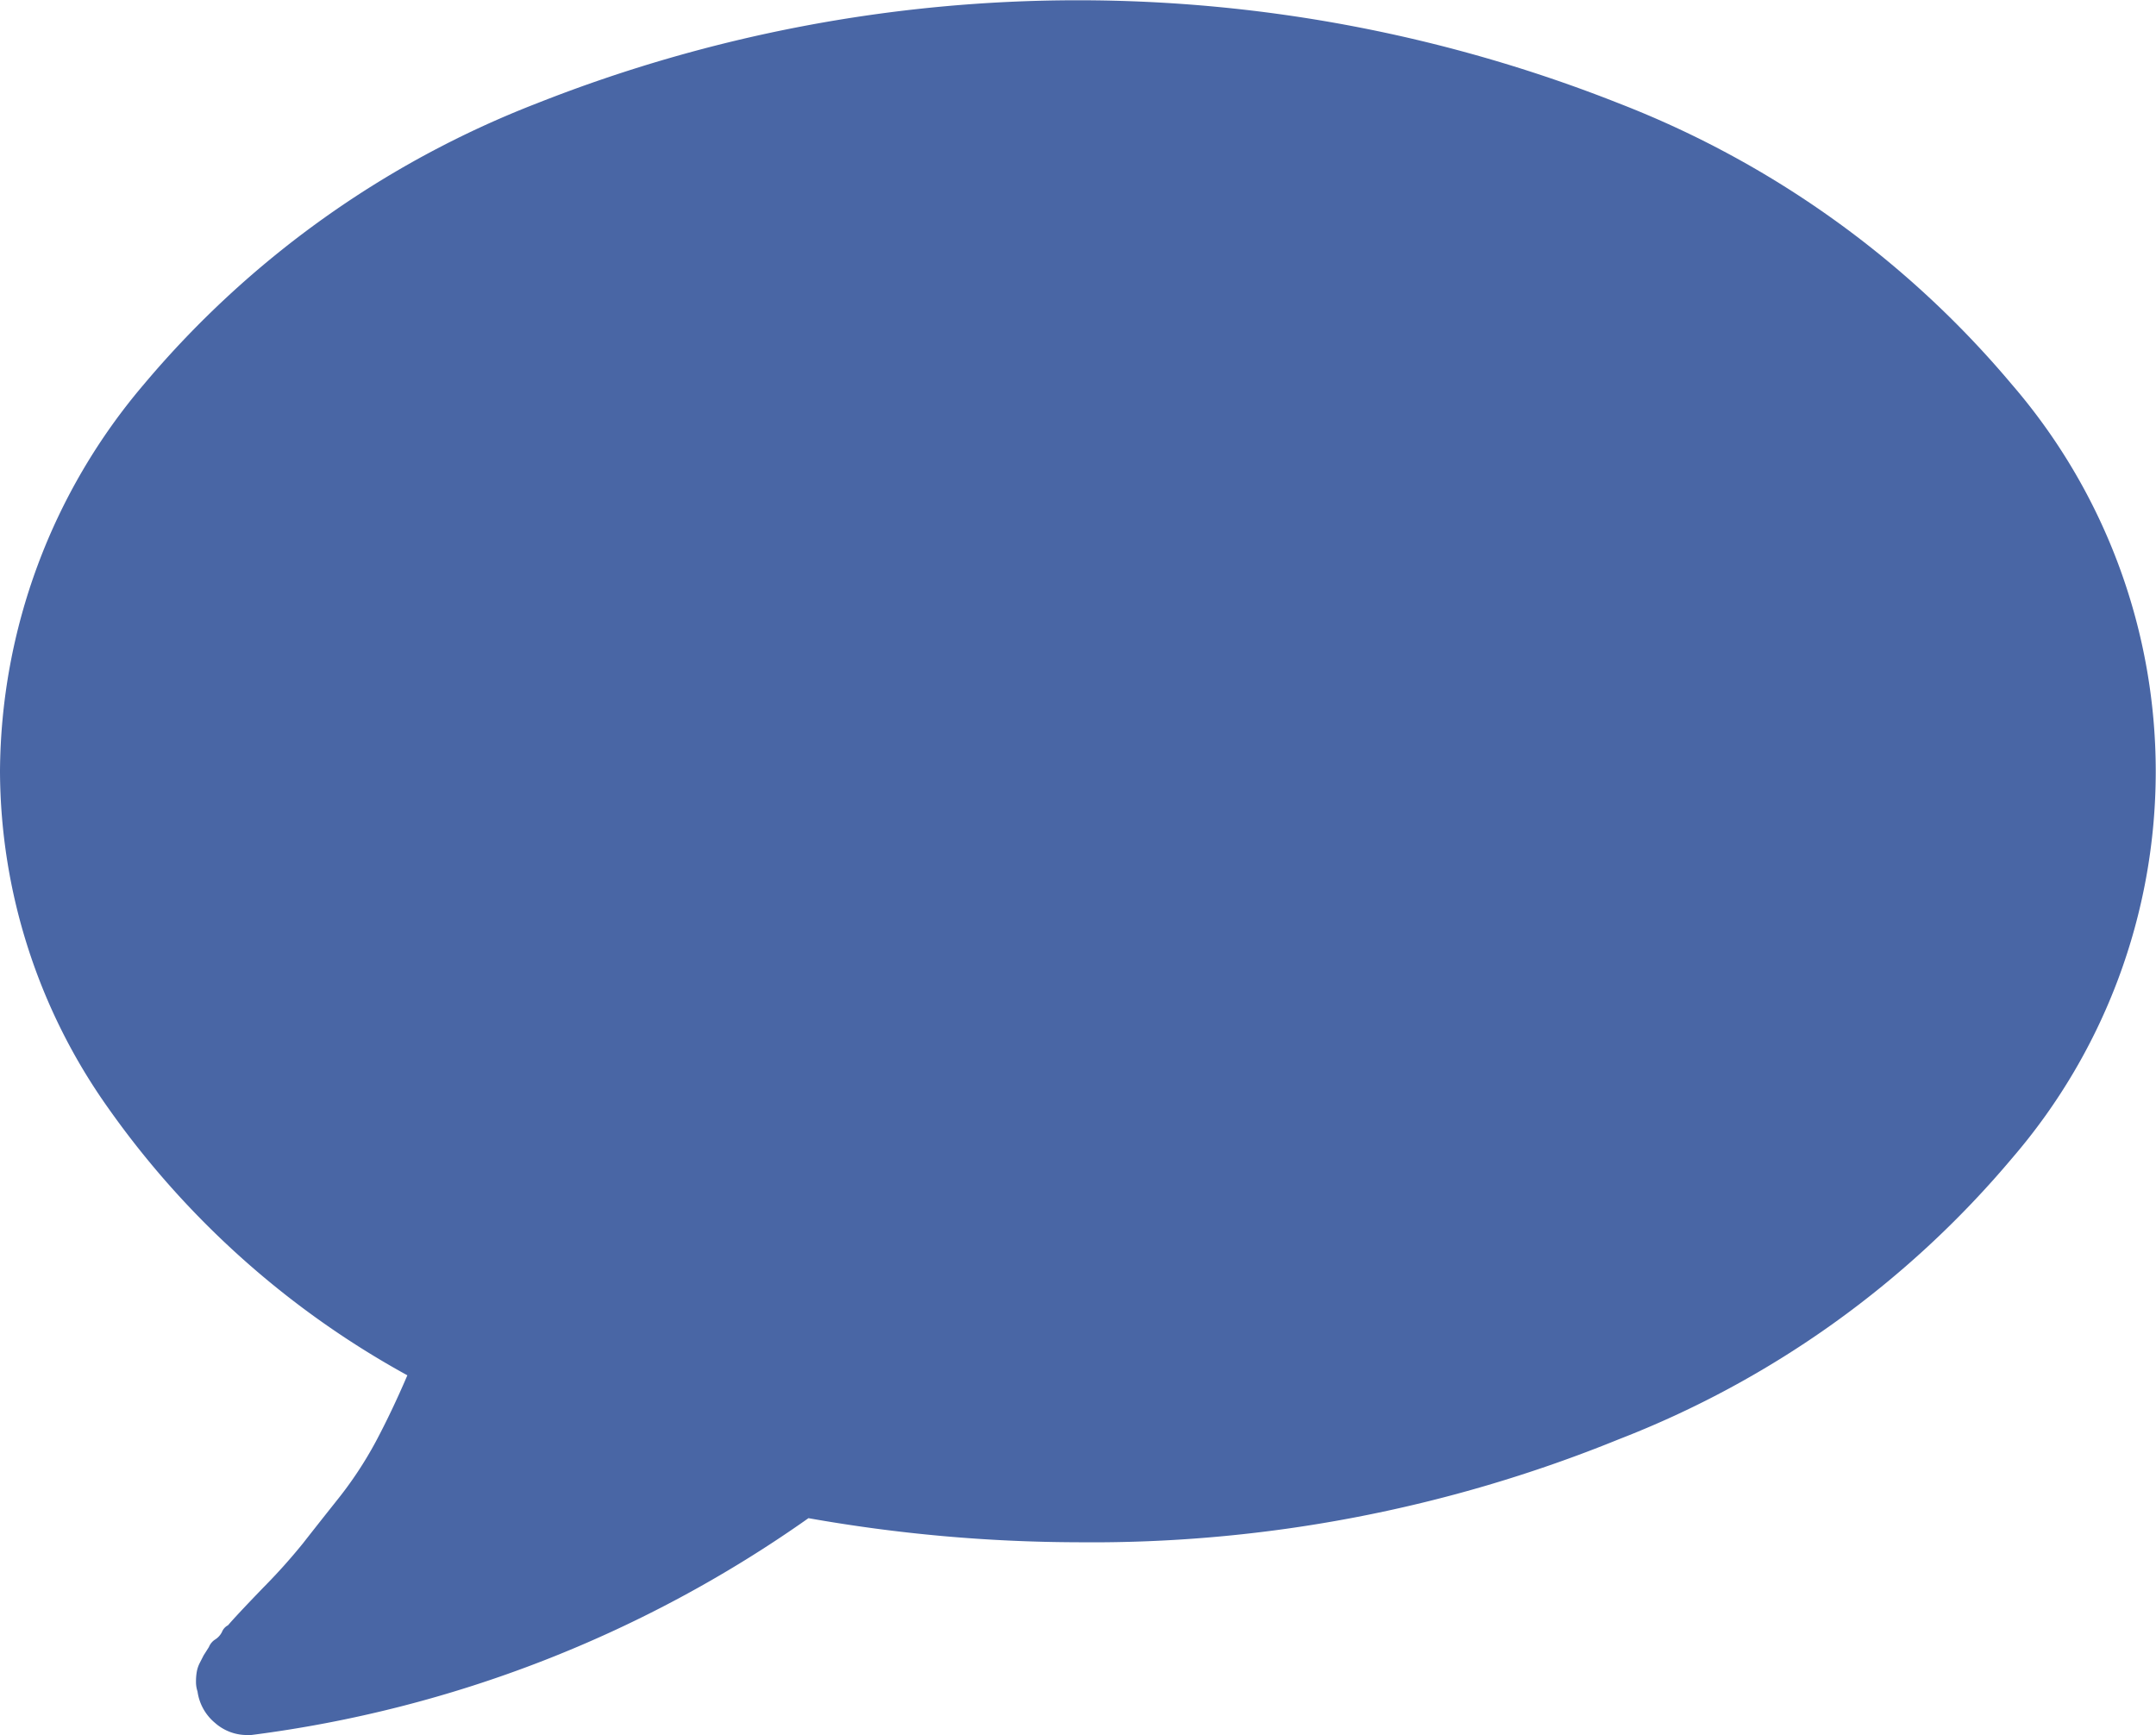 <svg xmlns="http://www.w3.org/2000/svg" width="82.03" height="66.031" viewBox="0 0 82.03 66.031"><defs><style>.cls-1 { fill: #4966a5; fill-rule: evenodd; }</style></defs><path class="cls-1" d="M1046.6 589.762a53.185 53.185 0 0 1-20.59 3.922 59.408 59.408 0 0 1-10.25-.917 47.1 47.1 0 0 1-21.206 8.252h-.175a1.832 1.832 0 0 1-1.194-.458 1.89 1.89 0 0 1-.67-1.2 1.151 1.151 0 0 1-.058-.372 2.168 2.168 0 0 1 .029-.372 1.185 1.185 0 0 1 .116-.344l.146-.286.2-.315a.614.614 0 0 1 .233-.285.72.72 0 0 0 .263-.287.492.492 0 0 1 .232-.258q.291-.344 1.341-1.433a22.536 22.536 0 0 0 1.514-1.689q.468-.6 1.311-1.661a14.571 14.571 0 0 0 1.457-2.206q.611-1.147 1.2-2.522a33.821 33.821 0 0 1-11.362-10.142 22.259 22.259 0 0 1-4.137-12.84 22.914 22.914 0 0 1 5.476-14.727 36.956 36.956 0 0 1 14.944-10.687 55.969 55.969 0 0 1 41.18 0 36.963 36.963 0 0 1 14.94 10.687 22.543 22.543 0 0 1 .01 29.453 37 37 0 0 1-14.95 10.687z" transform="translate(-985 -535)"/></svg>